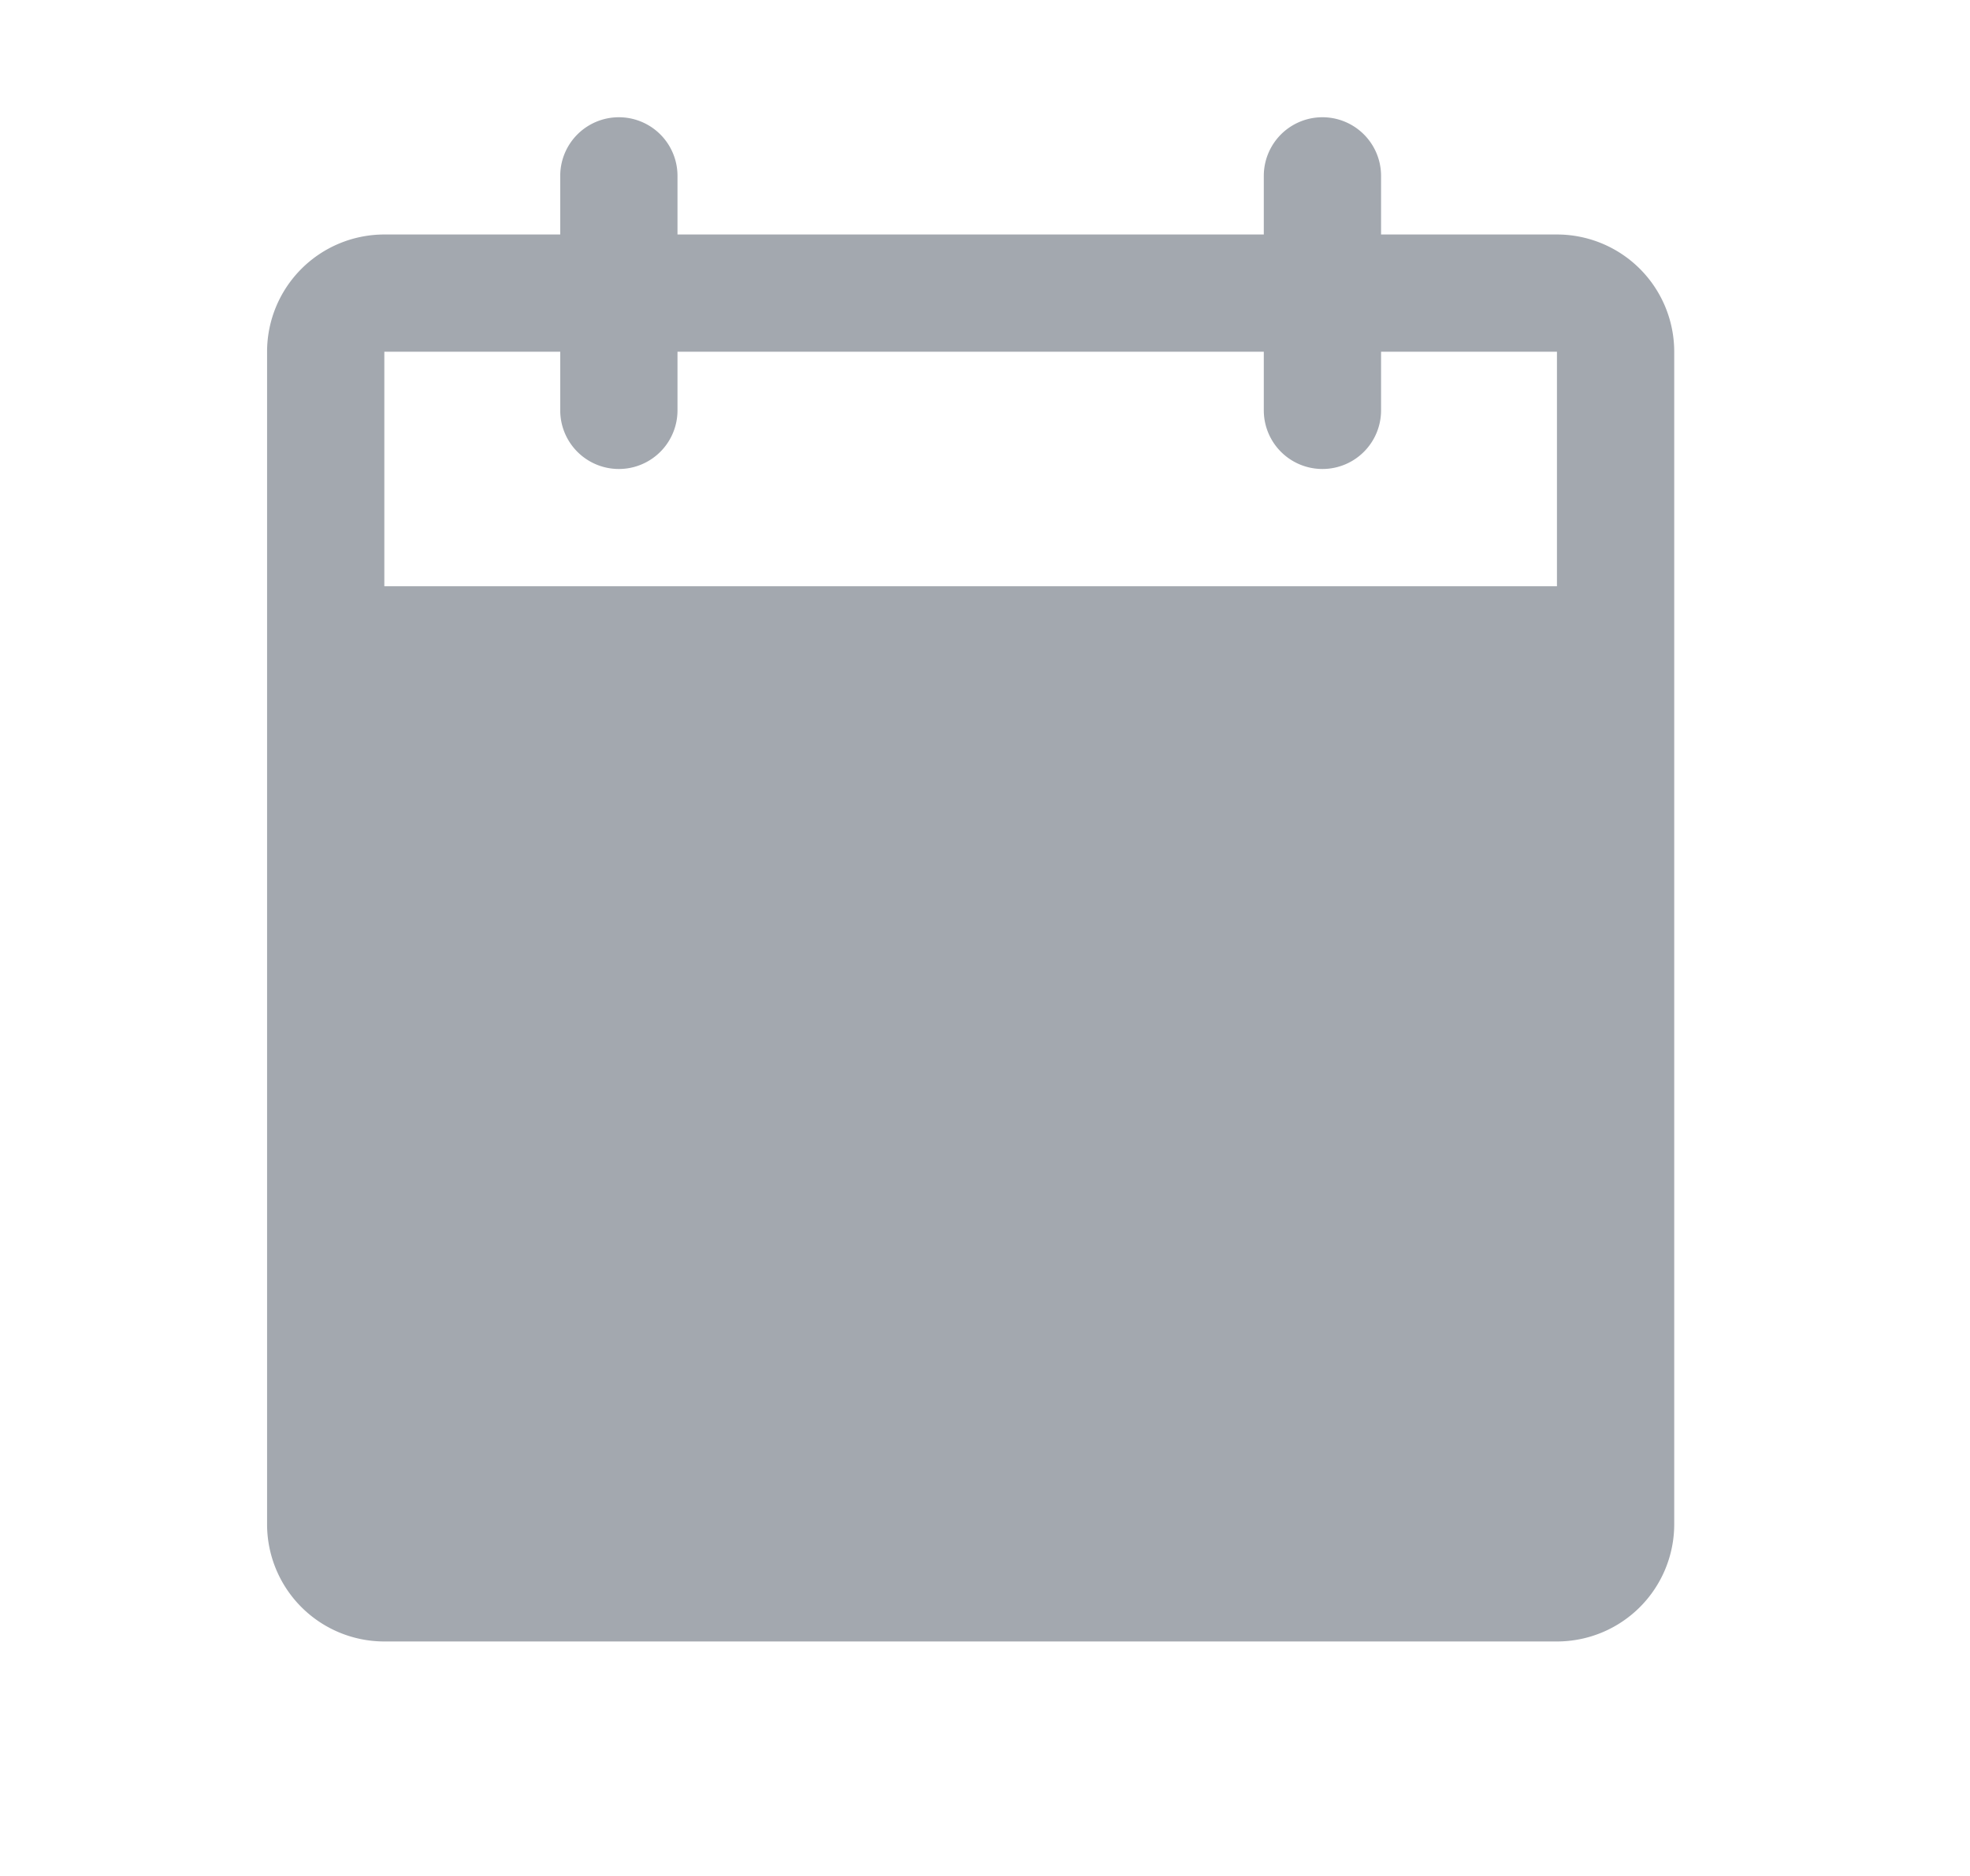 <svg width="21" height="20" viewBox="0 0 21 20" fill="none" xmlns="http://www.w3.org/2000/svg">
    <path d="M16.597 2.5h-1.875v-.625a.625.625 0 0 0-1.25 0V2.5h-6.25v-.625a.625.625 0 0 0-1.25 0V2.5H4.097a1.25 1.25 0 0 0-1.25 1.25v12.5a1.25 1.25 0 0 0 1.25 1.25h12.5a1.25 1.25 0 0 0 1.25-1.25V3.75a1.25 1.25 0 0 0-1.25-1.25zm0 3.75h-12.5v-2.5h1.875v.625a.625.625 0 0 0 1.25 0V3.75h6.25v.625a.625.625 0 1 0 1.25 0V3.75h1.875v2.5z" fill="#A3A8AF"/>
</svg>
